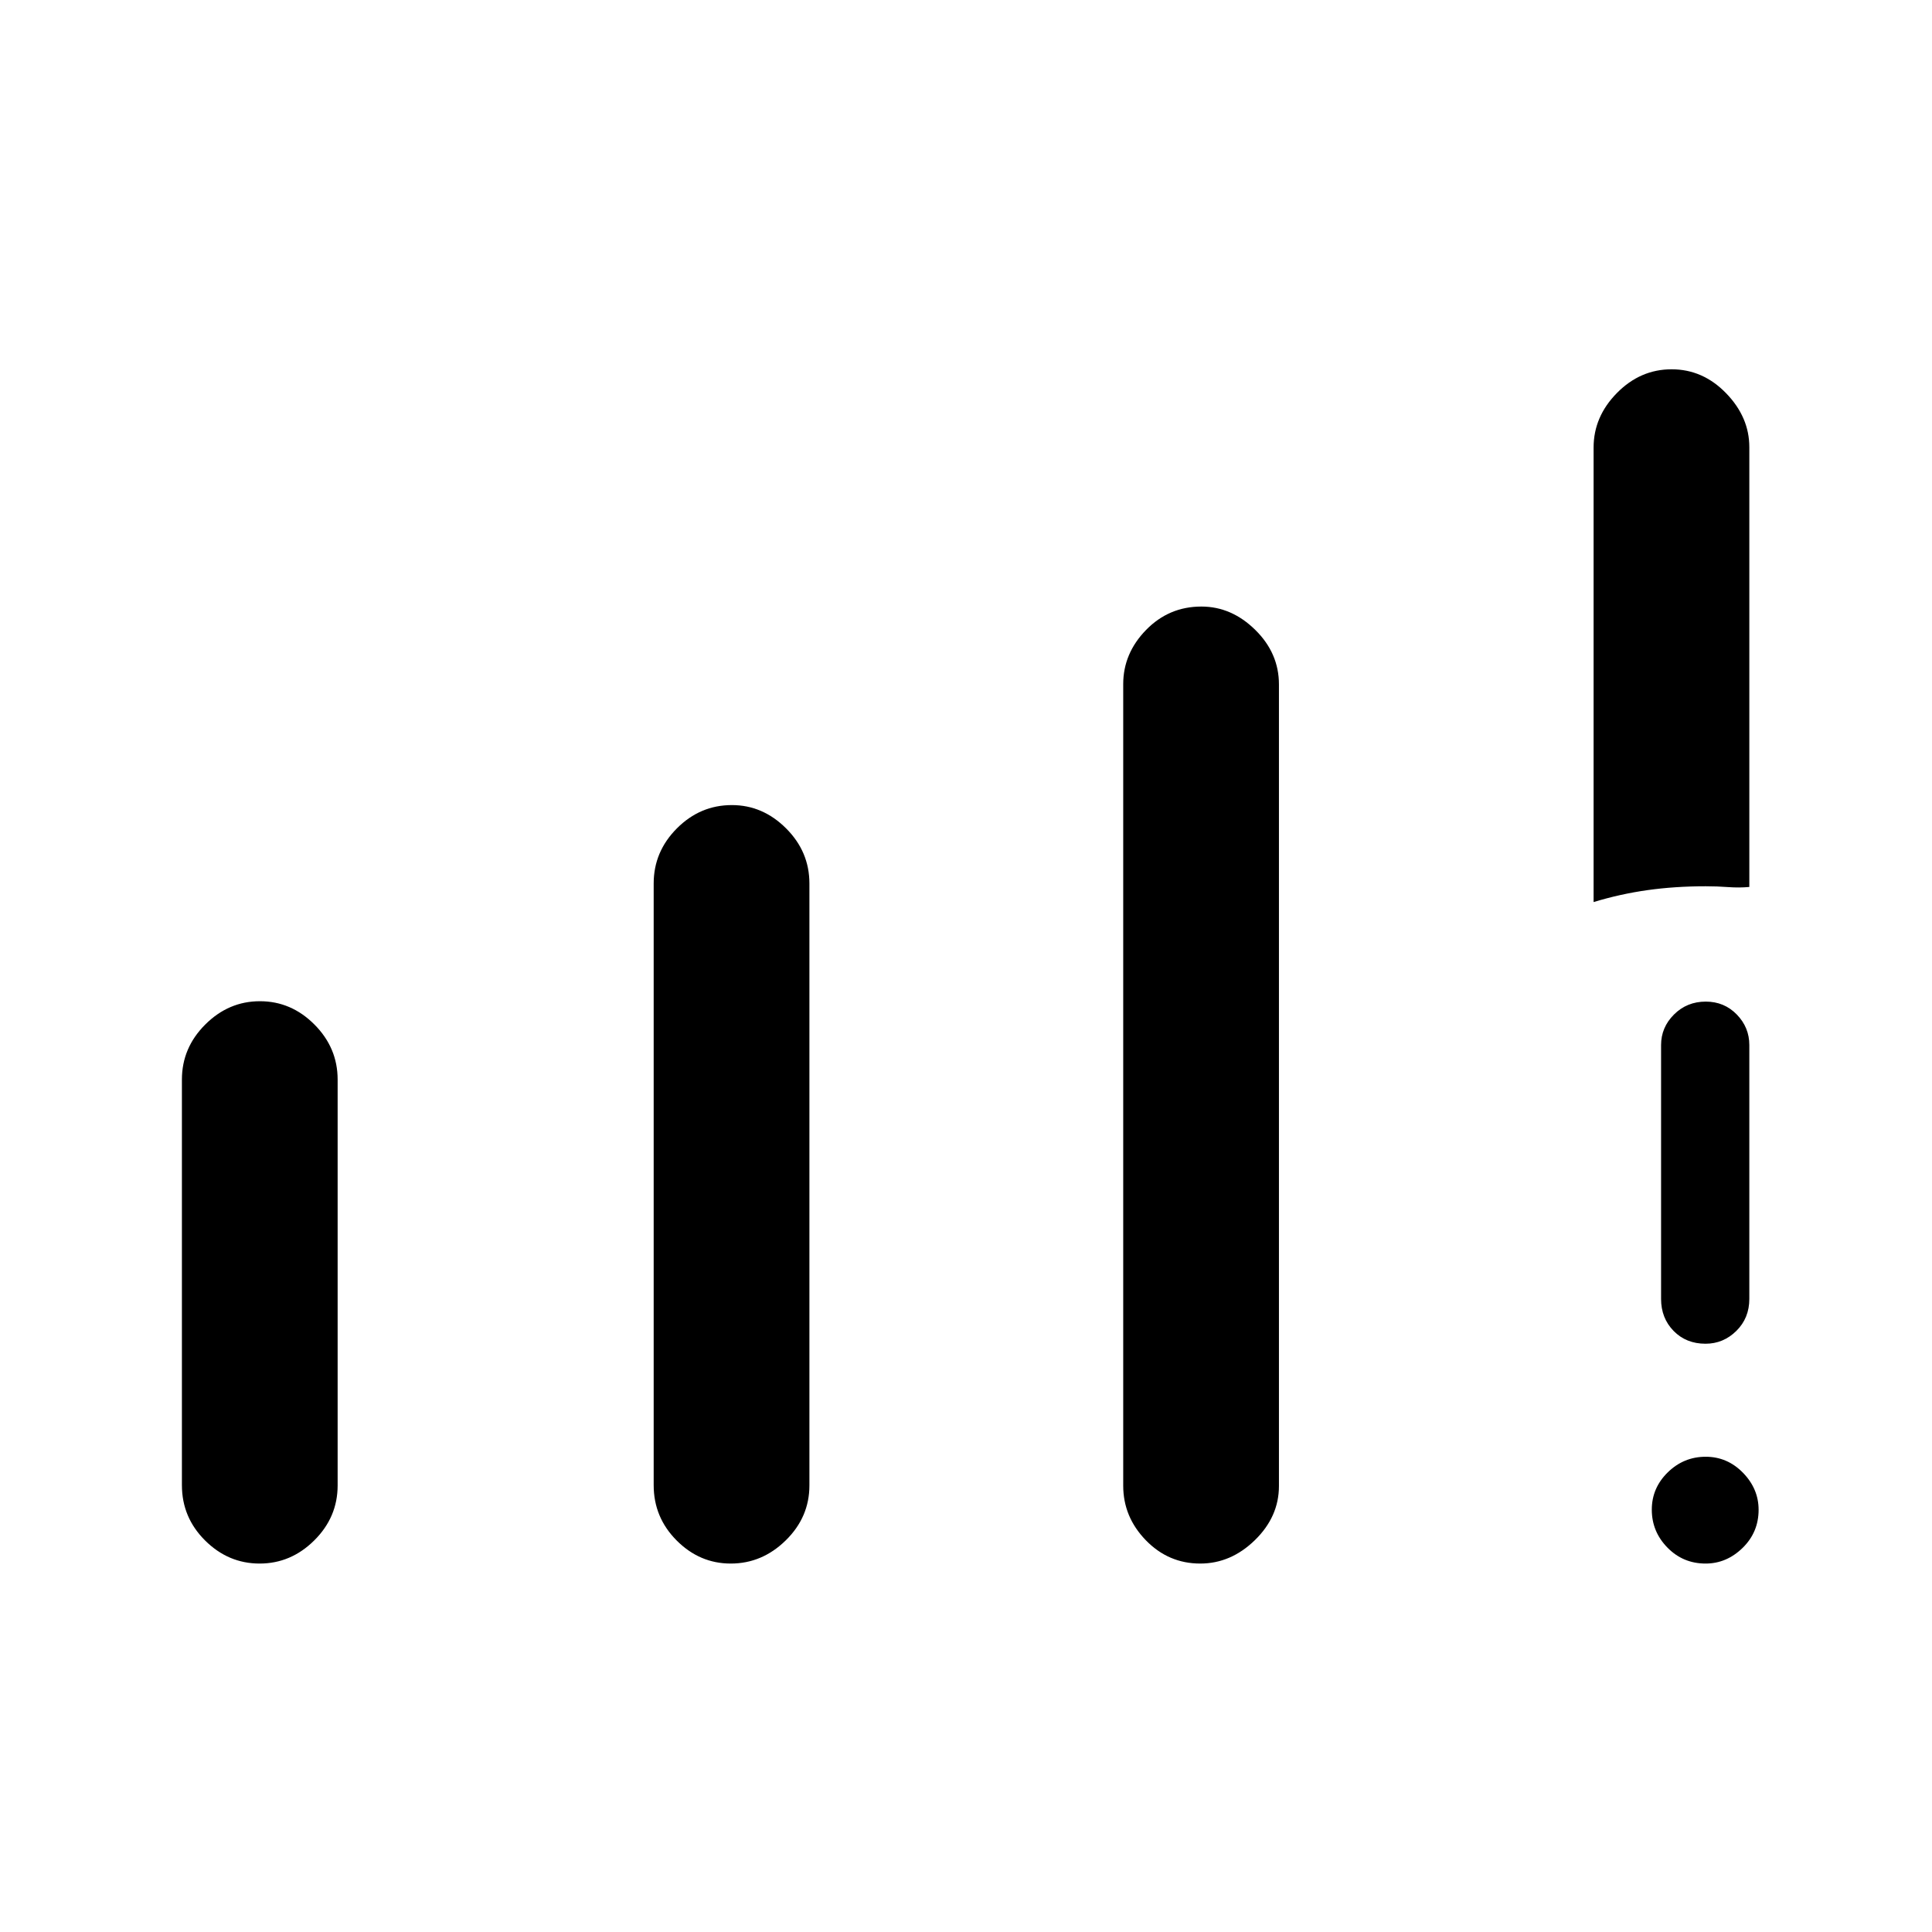 <svg xmlns="http://www.w3.org/2000/svg" height="48" viewBox="0 -960 960 960" width="48"><path d="M90.39-222.02v-201.54q0-15.79 11.6-27.36 11.6-11.58 27.16-11.58t27.09 11.58q11.53 11.57 11.53 27.36v201.65q0 15.79-11.6 27.31-11.61 11.52-27.17 11.52-15.56 0-27.08-11.45-11.53-11.46-11.53-27.49Zm234.42 0v-299q0-15.79 11.53-27.36 11.53-11.58 27.32-11.58 15.36 0 26.95 11.58 11.58 11.57 11.58 27.36v299.12q0 15.78-11.75 27.3-11.75 11.52-27.35 11.52-15.42 0-26.85-11.45-11.43-11.46-11.43-27.49Zm233.31.25v-398.3q0-15.26 11.34-26.9 11.34-11.64 27.51-11.64 14.97 0 26.75 11.58t11.78 27.11v398.3q0 15.25-11.94 26.9-11.94 11.64-27.17 11.64-15.79 0-27.03-11.58-11.24-11.58-11.24-27.11Zm233.73-290v-225.87q0-15.32 11.6-27.09t27.16-11.77q15.56 0 27.09 11.9 11.53 11.89 11.53 26.79v218.54q-5.08.46-10.53.06-5.46-.41-11.14-.41-15.24 0-28.85 1.91-13.61 1.91-26.86 5.94Zm55.64 328.69q-11.18 0-18.95-7.93t-7.77-18.86q0-10.75 7.93-18.52 7.93-7.76 18.86-7.76 10.75 0 18.52 7.96 7.76 7.97 7.76 18.39 0 11.18-7.96 18.95-7.97 7.77-18.39 7.77Zm-22.11-131.5v-126.15q0-8.77 6.42-15.17 6.42-6.41 15.79-6.41 9.18 0 15.41 6.41 6.23 6.4 6.23 15.17v126.15q0 9.54-6.46 15.91-6.46 6.36-15.31 6.36-9.62 0-15.85-6.36-6.23-6.37-6.23-15.91Z"/></svg>